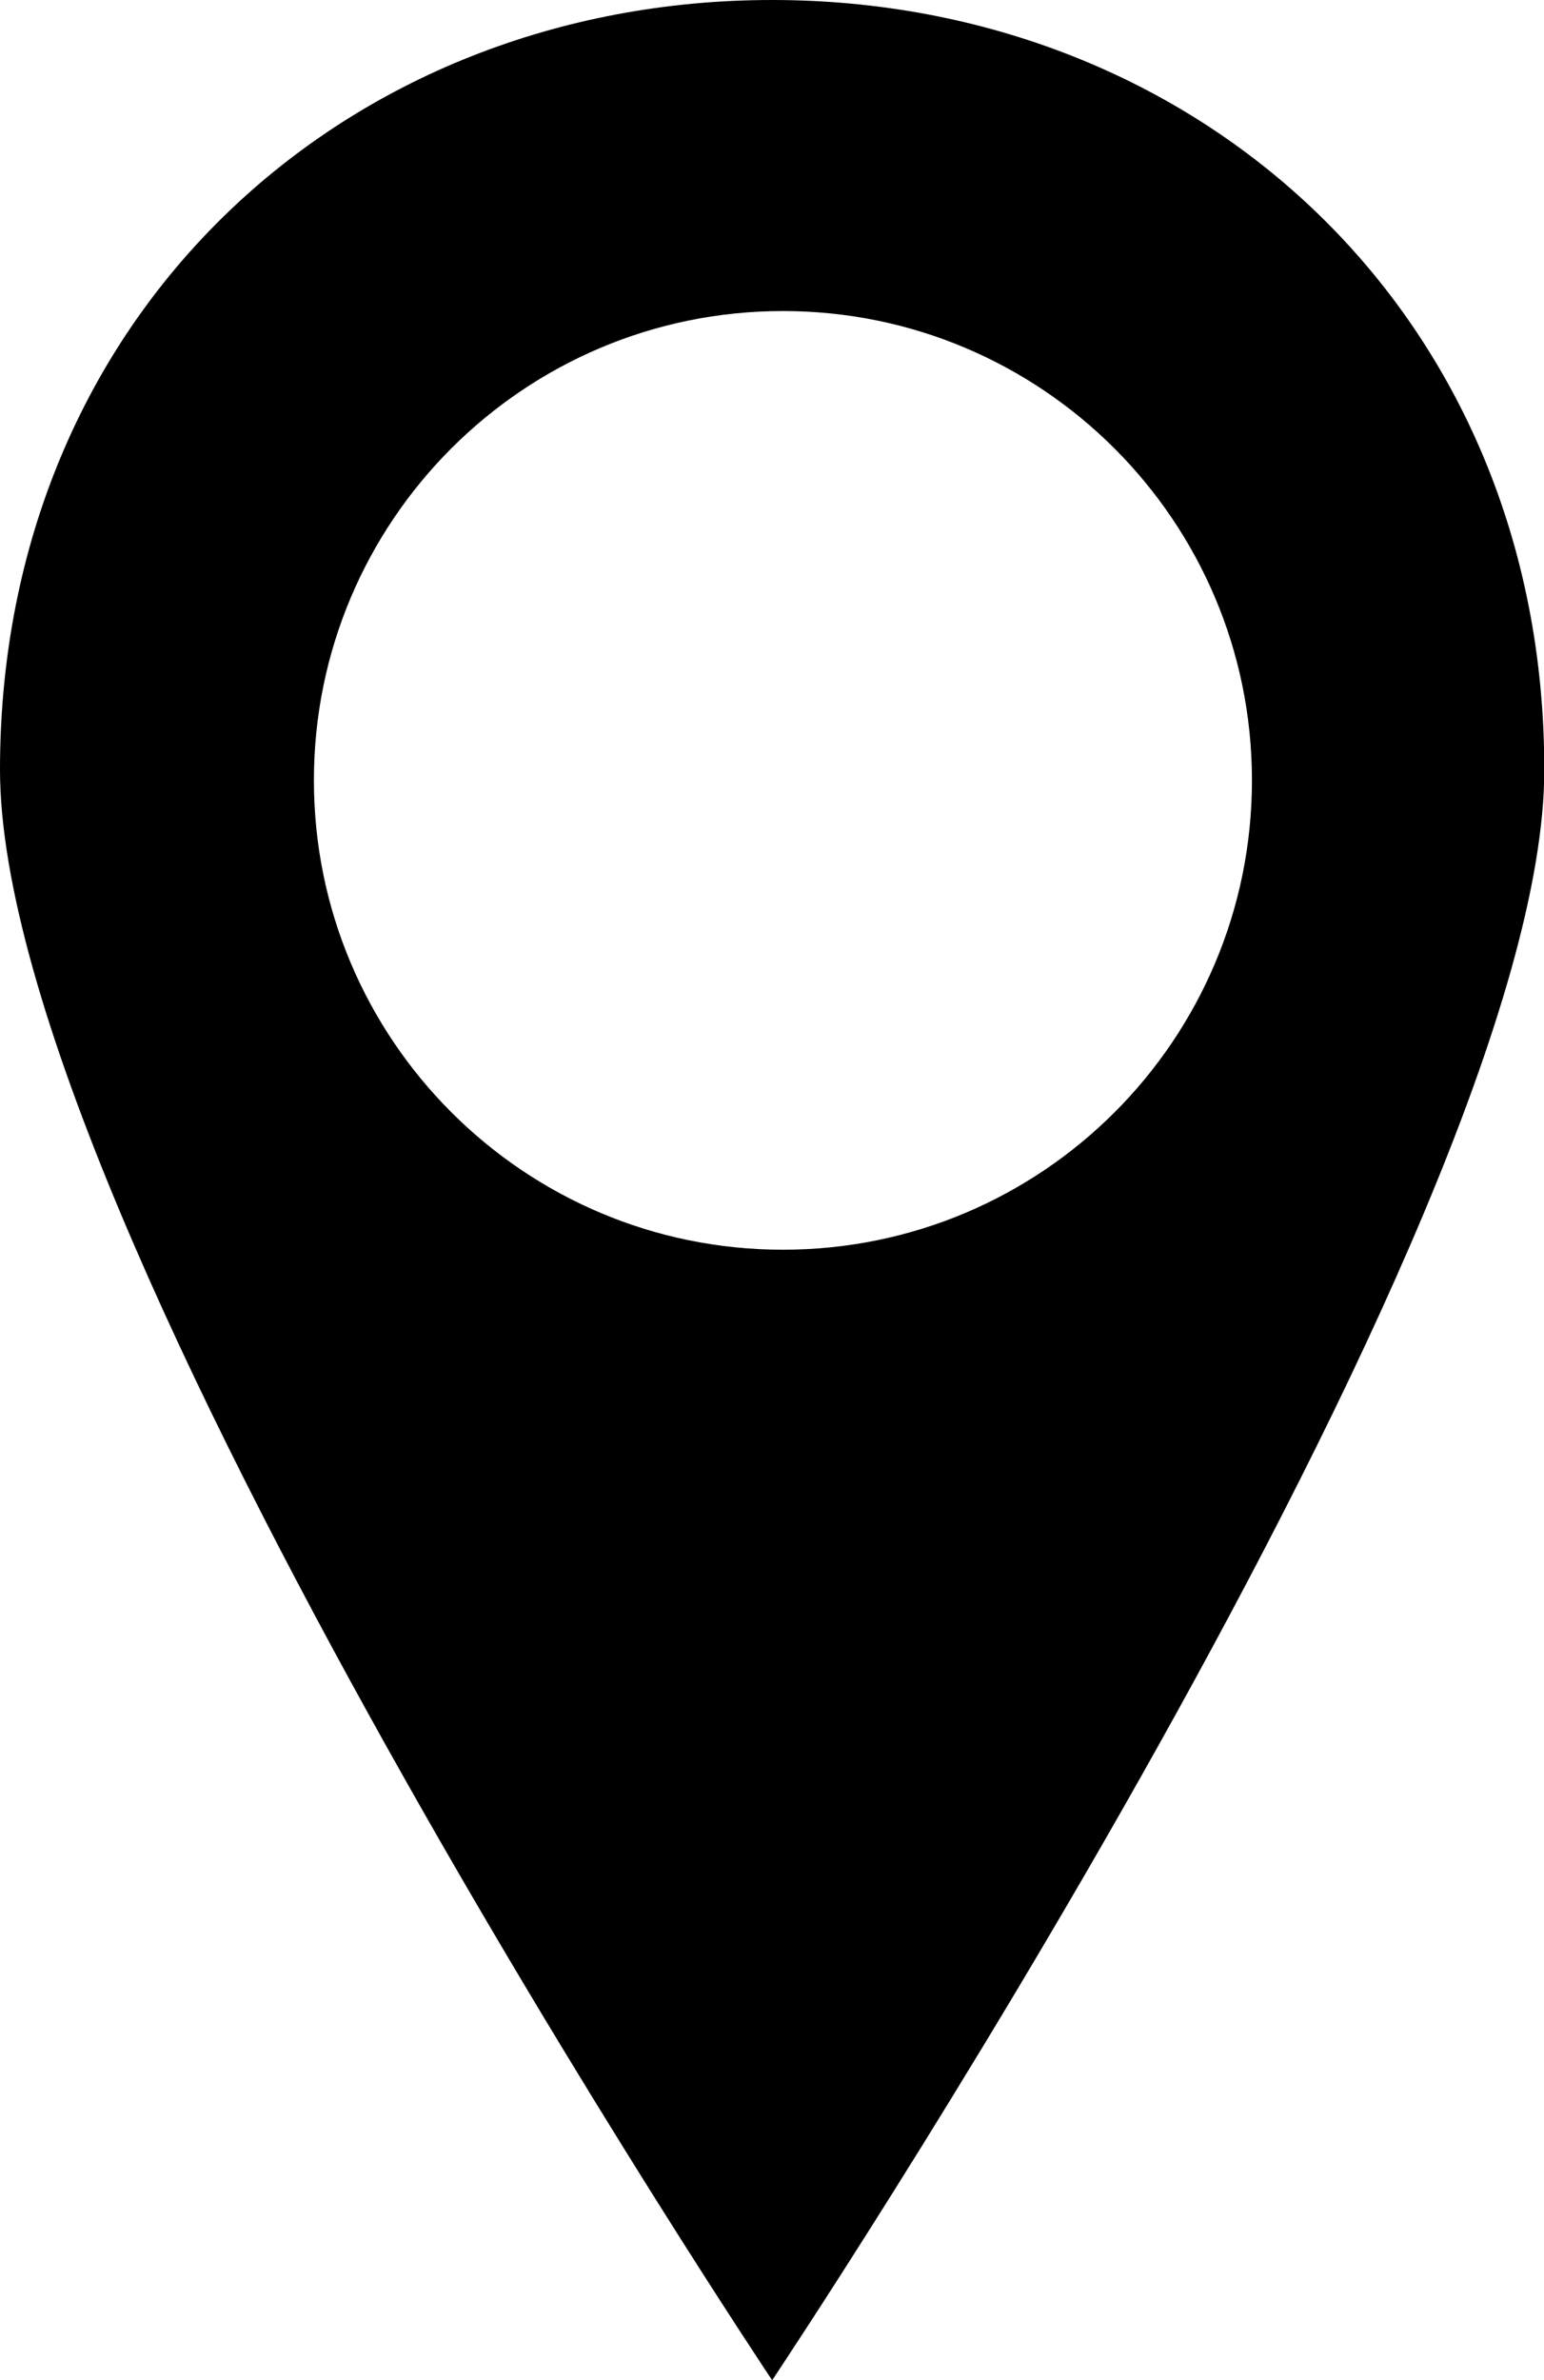 <svg xmlns="http://www.w3.org/2000/svg" width="50.17" height="77.29"><path d="M25.09 0C11.23 0 0 10.2 0 24.99s25.09 52.3 25.09 52.3 25.09-37.5 25.09-52.3S38.94 0 25.09 0zm.35 40.58c-8.41 0-15.24-6.82-15.24-15.24S17.02 10.1 25.44 10.1c8.41 0 15.24 6.82 15.24 15.24s-6.82 15.24-15.24 15.24z"/></svg>
